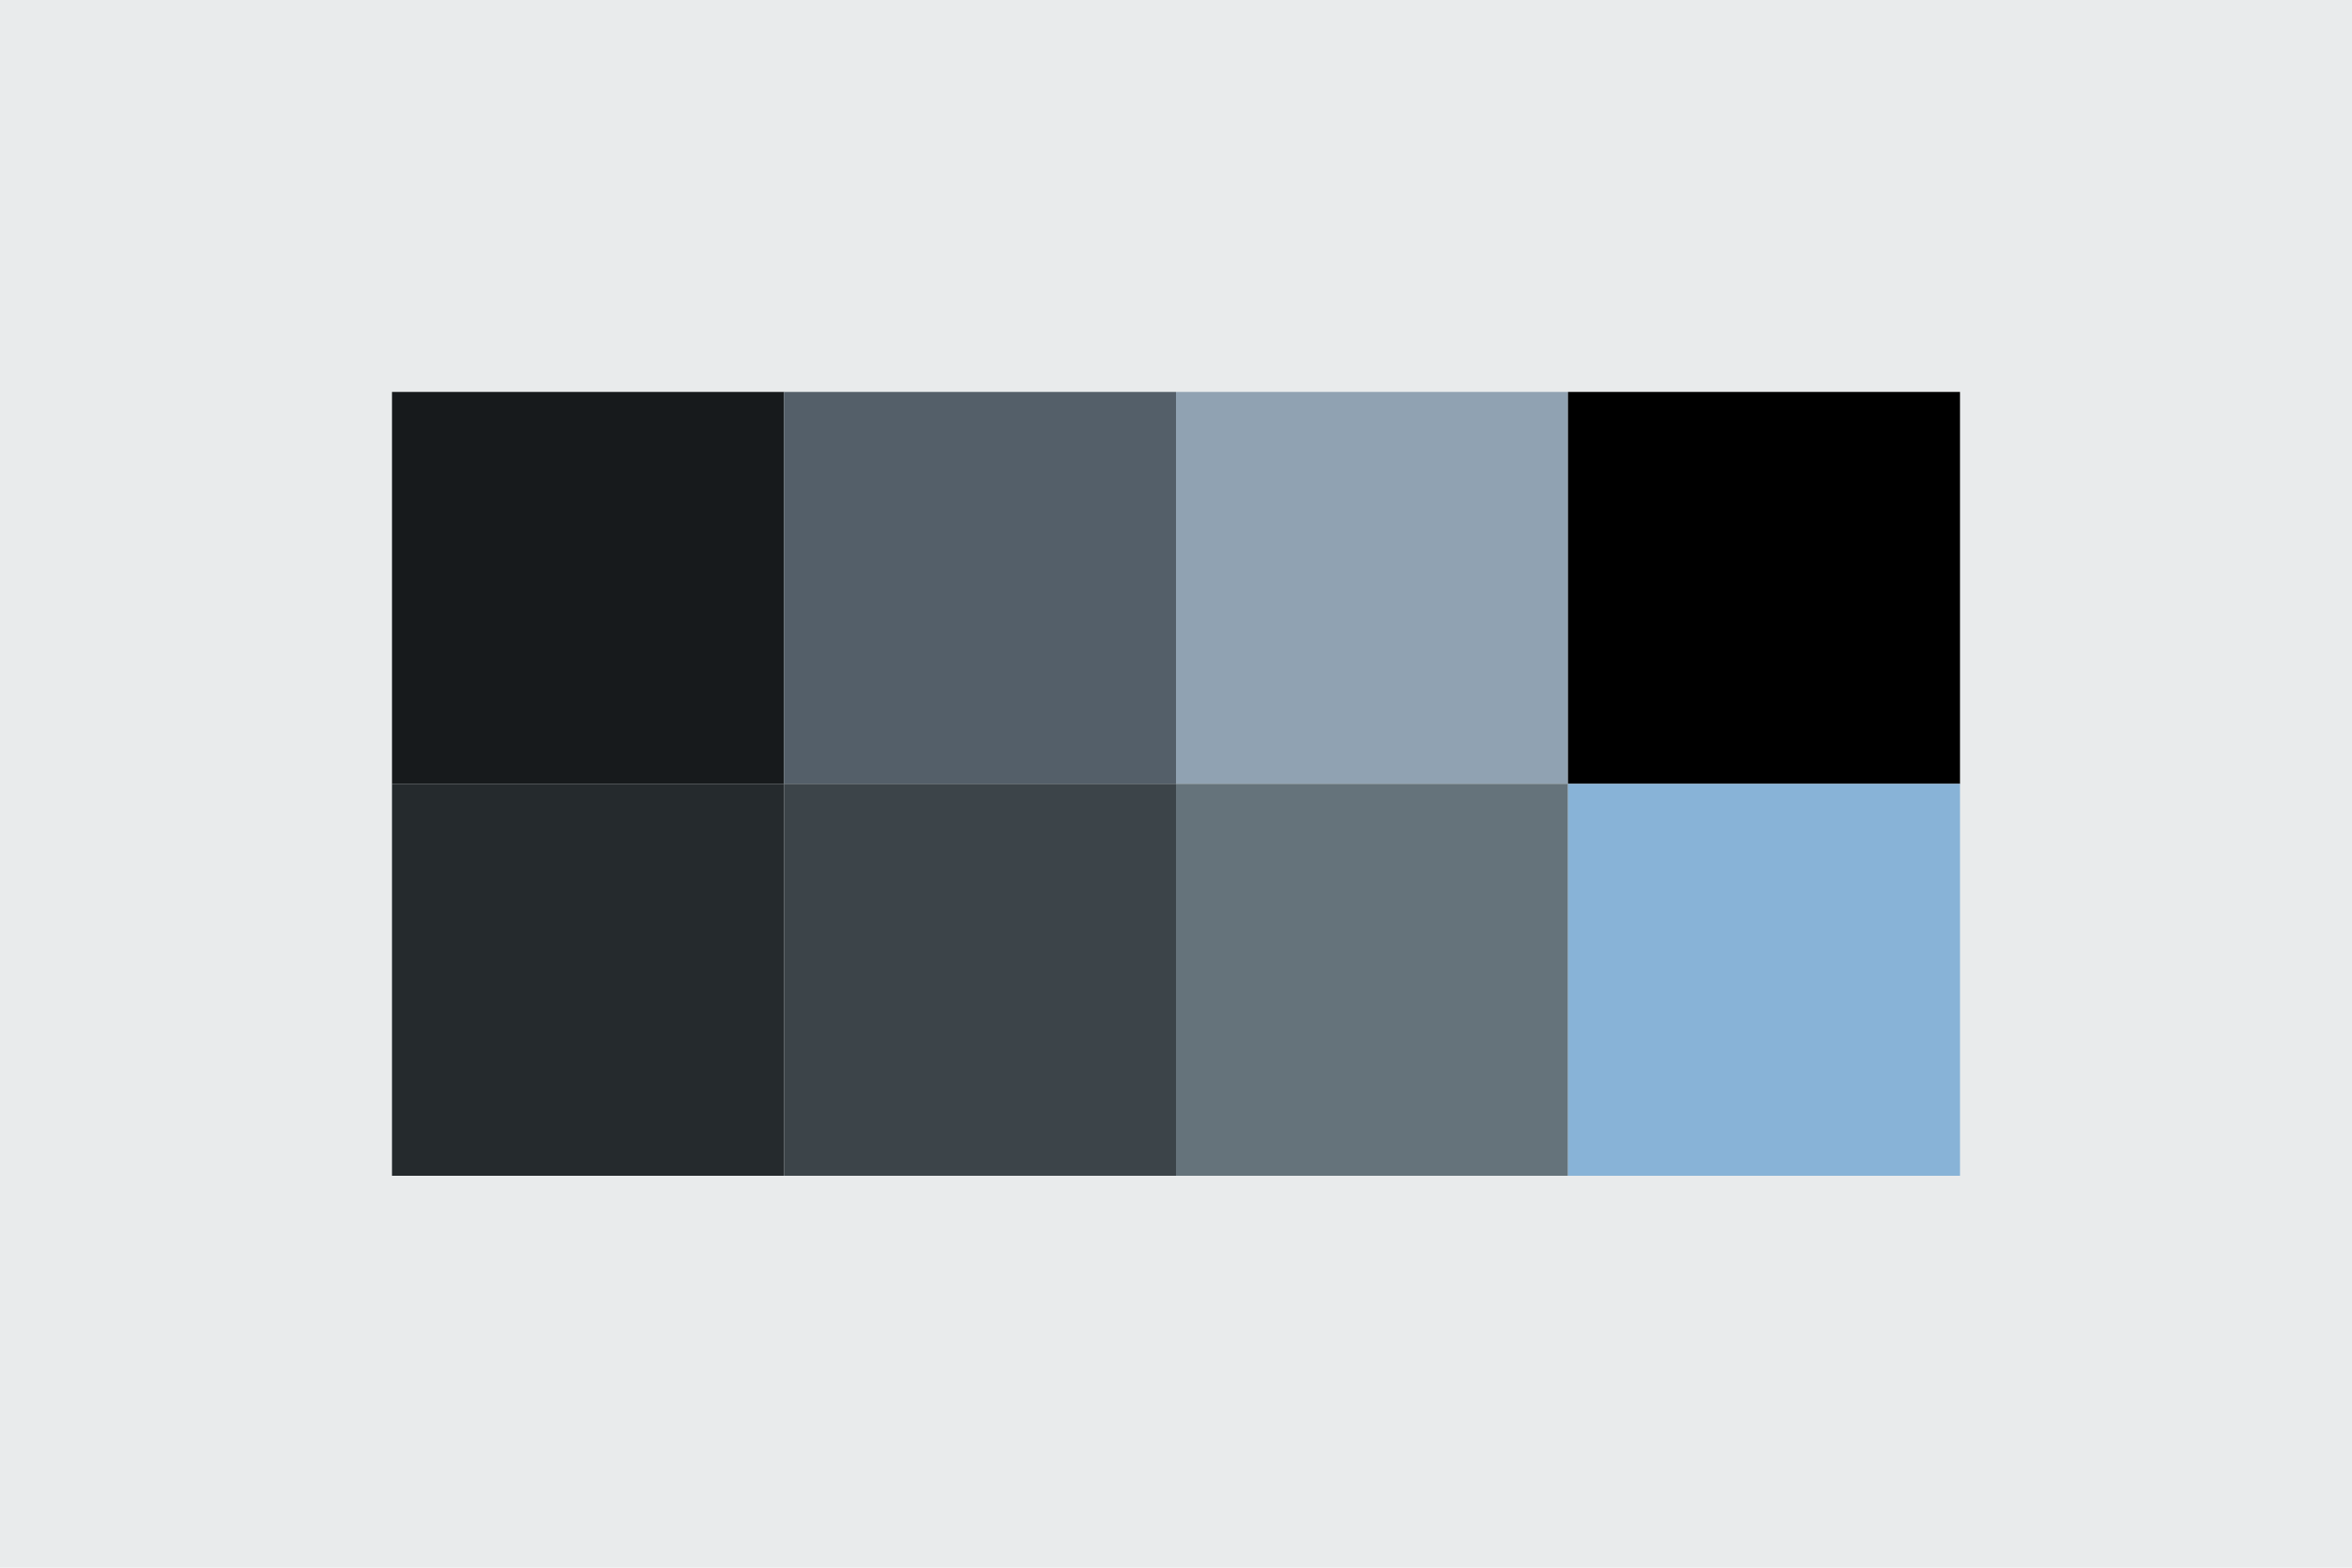 <?xml version="1.0" encoding="UTF-8"?>
<svg width="600px" height="400px" viewBox="0 0 6 4" version="1.1" xmlns="http://www.w3.org/2000/svg" xmlns:xlink="http://www.w3.org/1999/xlink">
    <title>cool light</title>
    <g id="cool-light" stroke="none" stroke-width="1" fill="none" fill-rule="evenodd">
        <g id="isotope">
            <rect id="background" fill="#E9EBEC" fill-rule="nonzero" x="0" y="0" width="6" height="4"></rect>
            <rect id="f_high" fill="#171A1C" x="1" y="1" width="1" height="1"></rect>
            <rect id="f_med" fill="#545F69" x="2" y="1" width="1" height="1"></rect>
            <rect id="f_low" fill="#90A2B2" x="3" y="1" width="1" height="1"></rect>
            <rect id="f_inv" fill="#000000" x="4" y="1" width="1" height="1"></rect>
            <rect id="b_high" fill="#252A2D" x="1" y="2" width="1" height="1"></rect>
            <rect id="b_med" fill="#3C4449" x="2" y="2" width="1" height="1"></rect>
            <rect id="b_low" fill="#65737B" x="3" y="2" width="1" height="1"></rect>
            <rect id="b_inv" fill="#88B3D7" x="4" y="2" width="1" height="1"></rect>
        </g>
    </g>
</svg>